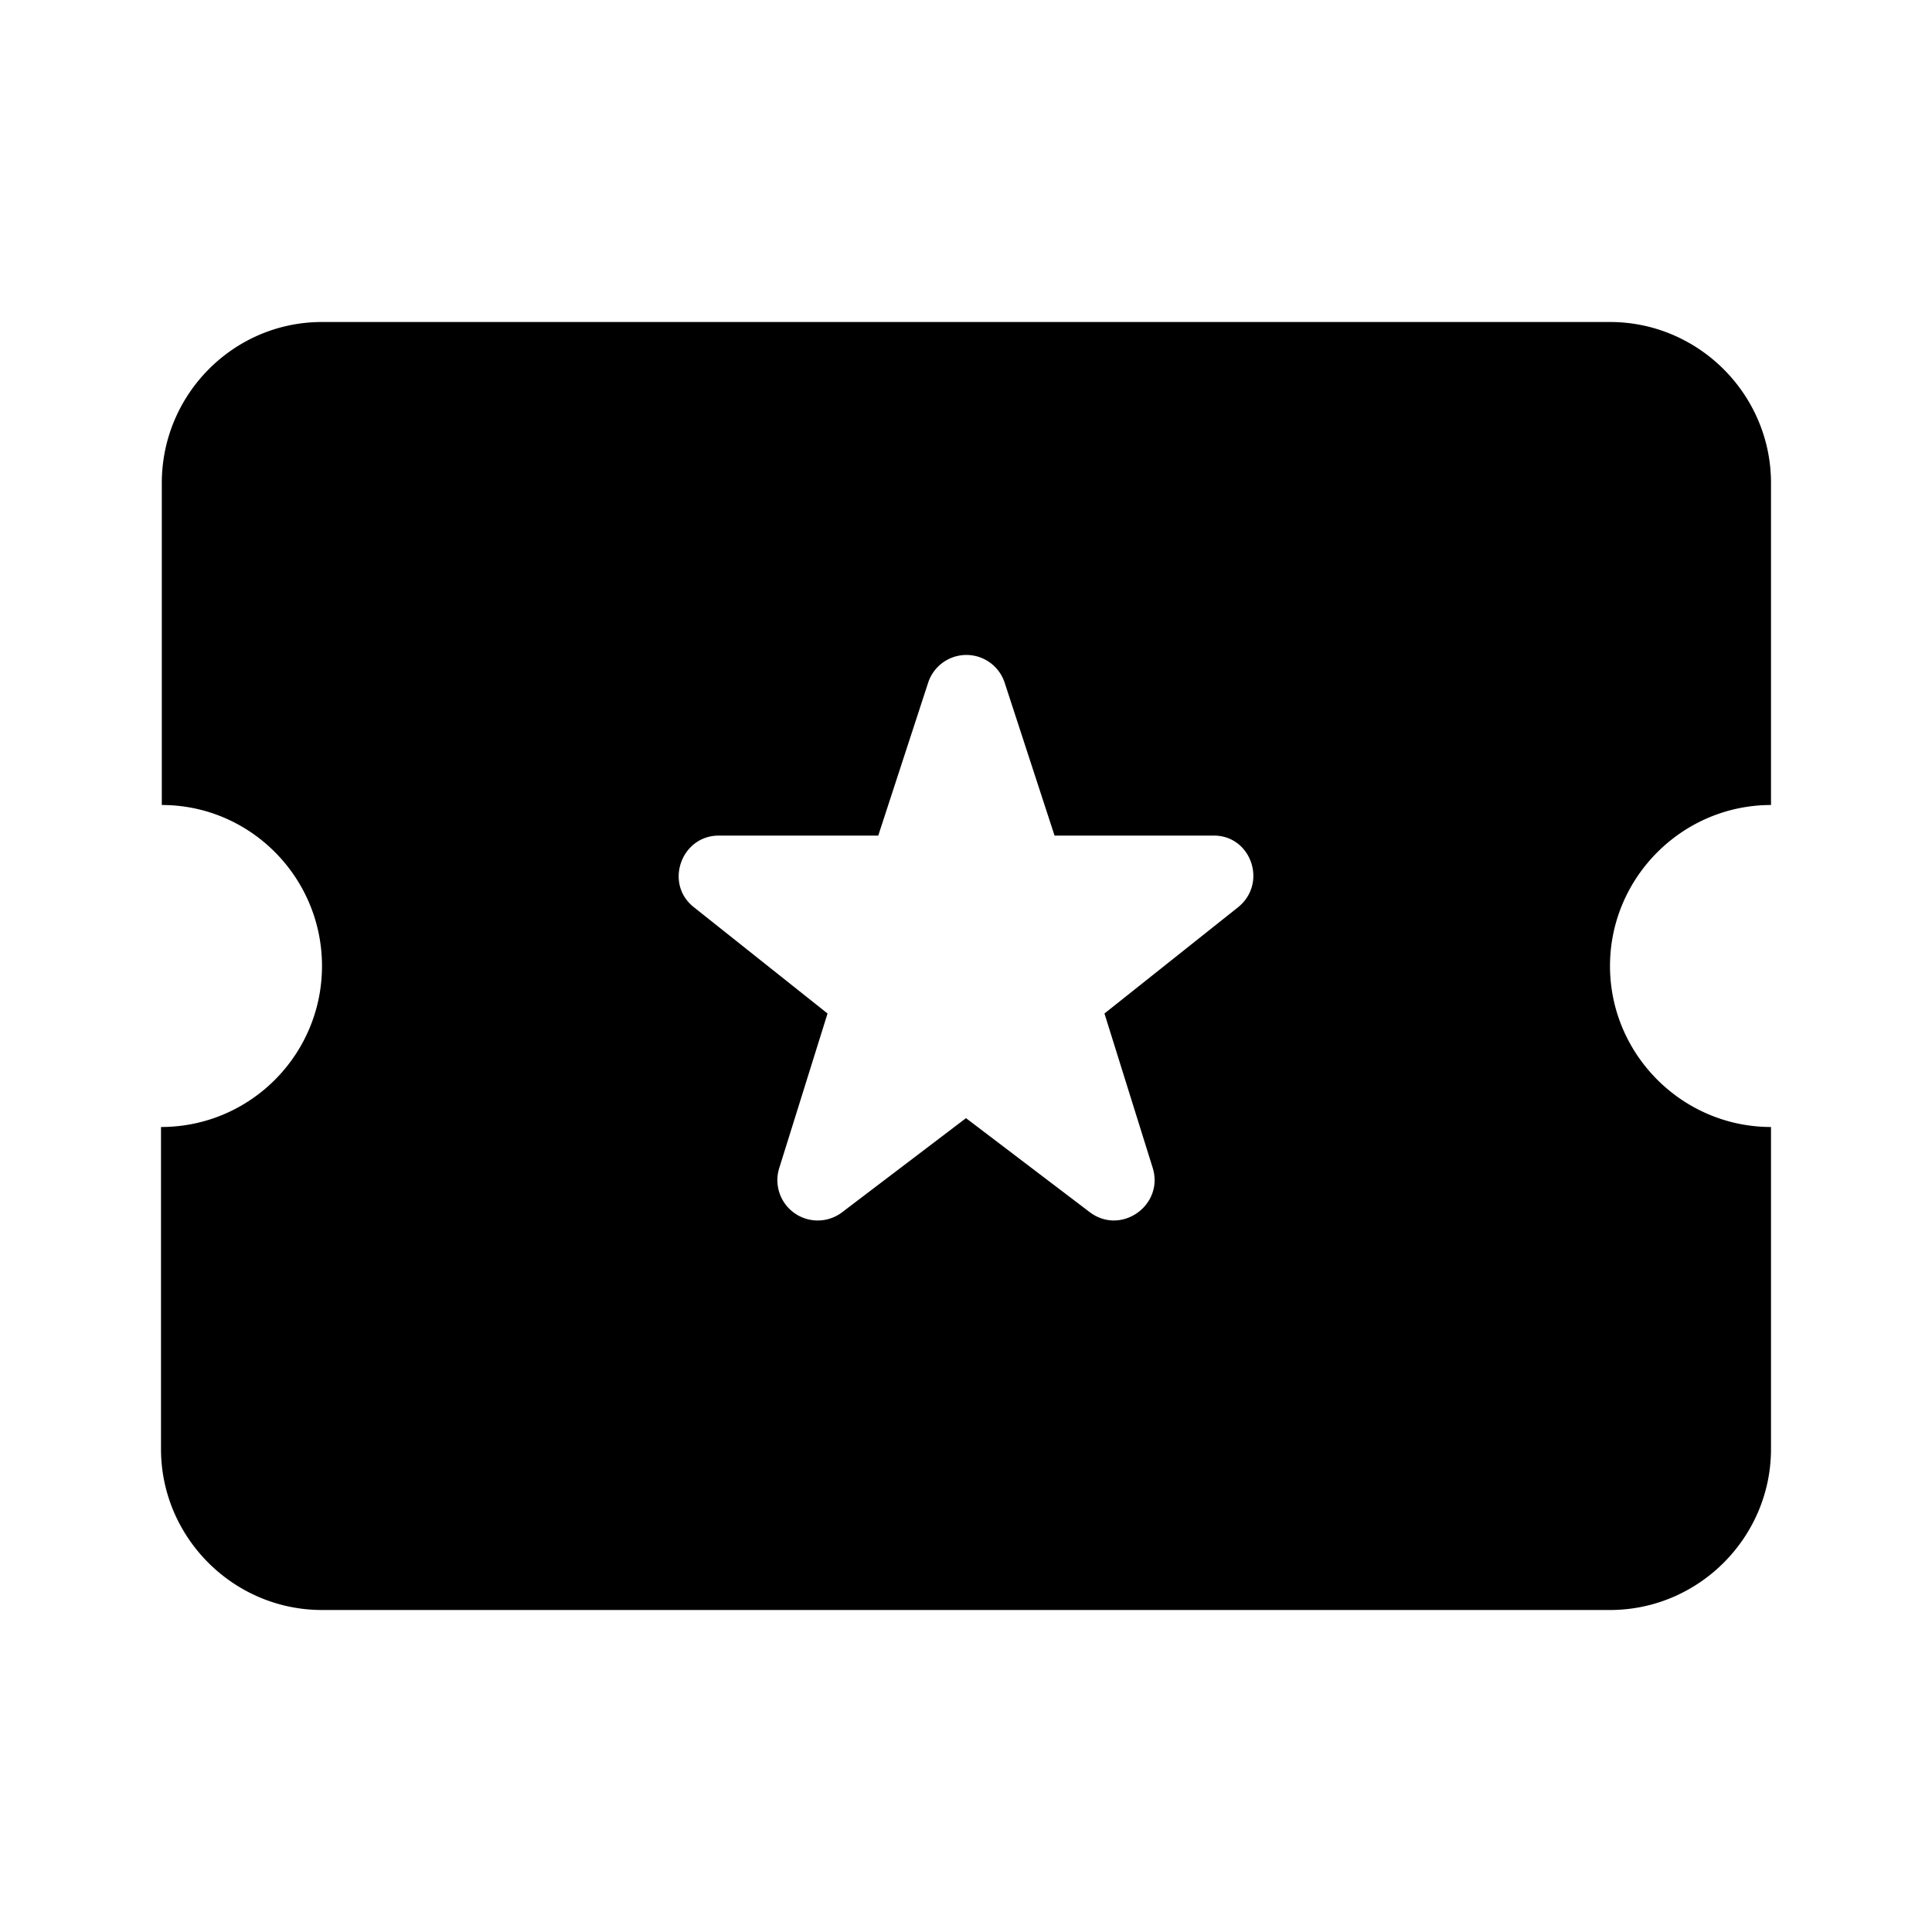 <svg xmlns="http://www.w3.org/2000/svg" width="24" height="24" viewBox="0 0 24 24"><path d="M22 10V6c0-1.1-.9-2-2-2H4c-1.1 0-1.99.9-1.99 2v4c1.1 0 1.99.9 1.99 2s-.89 2-2 2v4c0 1.1.9 2 2 2h16c1.1 0 2-.9 2-2v-4c-1.1 0-2-.9-2-2s.9-2 2-2zm-6.62 1.27l-1.66 1.32l.6 1.92c.14.46-.39.84-.78.55L12 13.89l-1.54 1.17a.501.501 0 0 1-.78-.55l.6-1.92l-1.66-1.32c-.37-.29-.16-.89.31-.89h1.98l.62-1.9a.5.5 0 0 1 .95 0l.62 1.9h1.98c.46 0 .67.59.3.89z"/></svg>